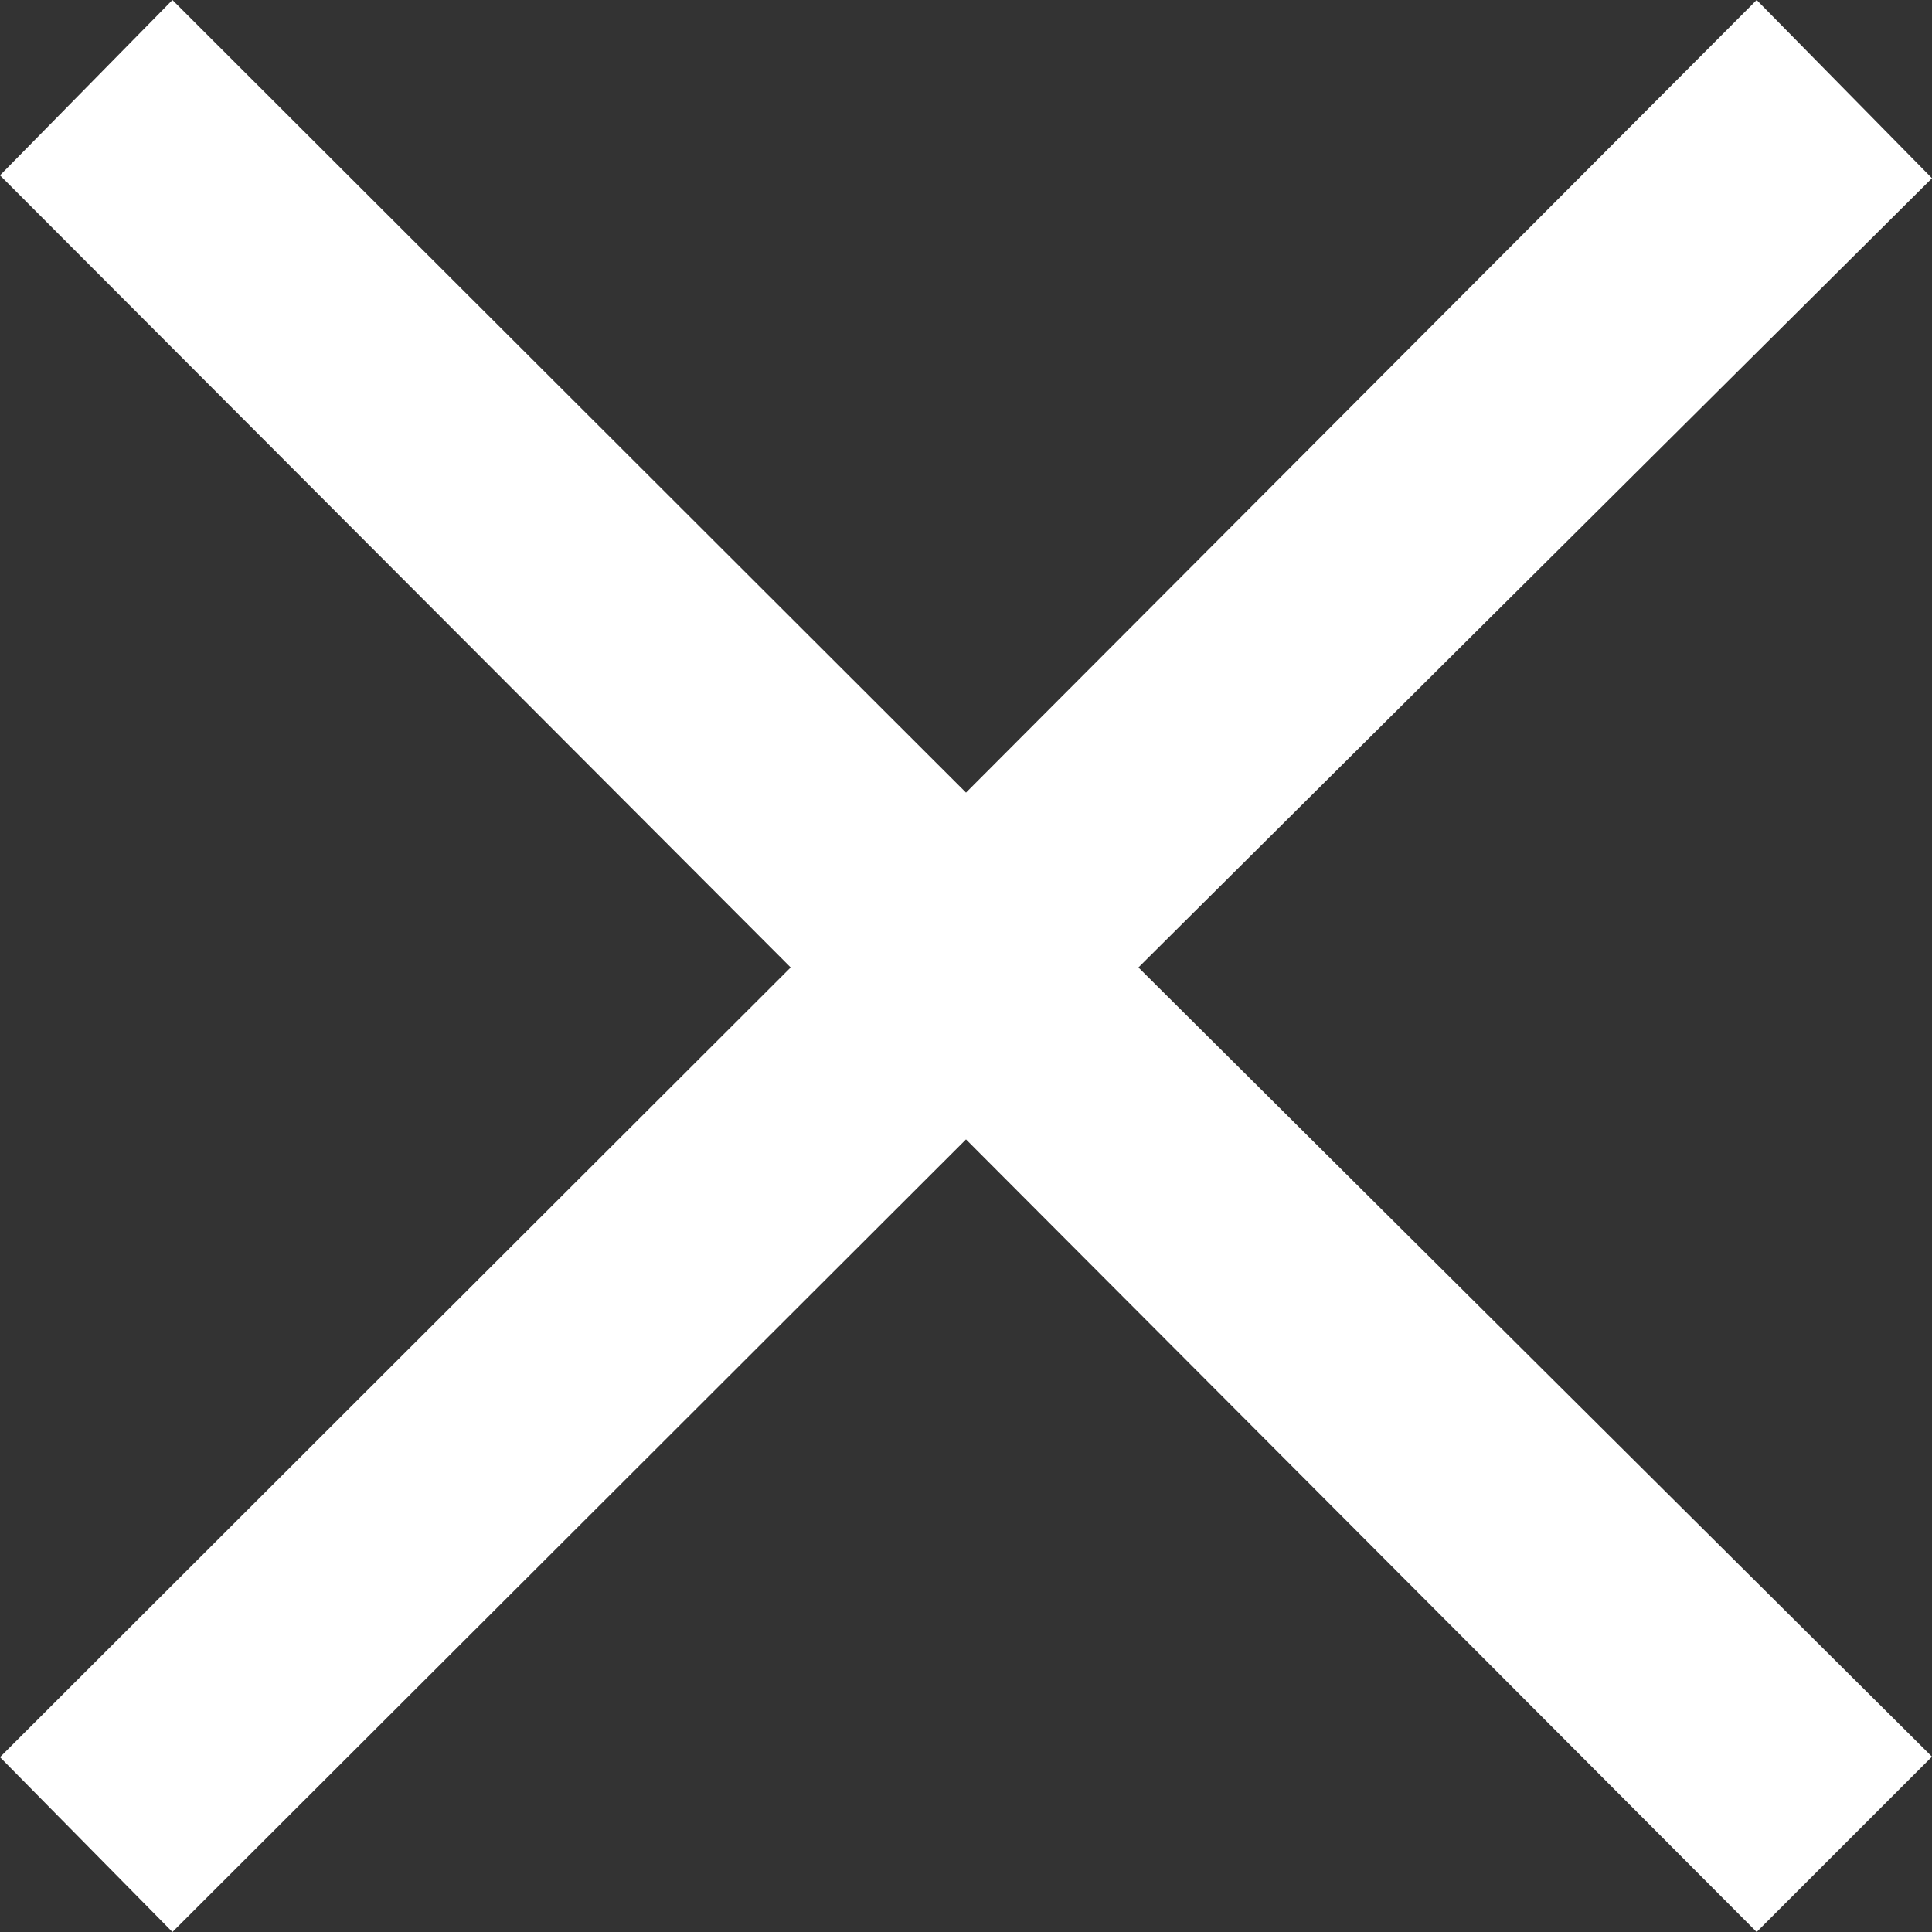 <?xml version="1.0" encoding="UTF-8"?>
<svg id="_レイヤー_2" data-name="レイヤー 2" xmlns="http://www.w3.org/2000/svg" viewBox="0 0 40 40">
  <rect x="0" y="0" width="40" height="40" fill="#333333" stroke="none"/>
  <defs>
    <style>
      .cls-1 {
        fill: #fff;
        stroke-width: 0px;
      }
    </style>
  </defs>
  <g id="_素材" data-name="素材">
    <polygon class="cls-1" points="40 3.69 36.37 0 20 16.41 3.57 0 0 3.63 16.37 20.03 0 36.38 3.57 40 20 23.59 36.37 40 40 36.37 23.57 20.03 40 3.69"/>
  </g>
</svg>
